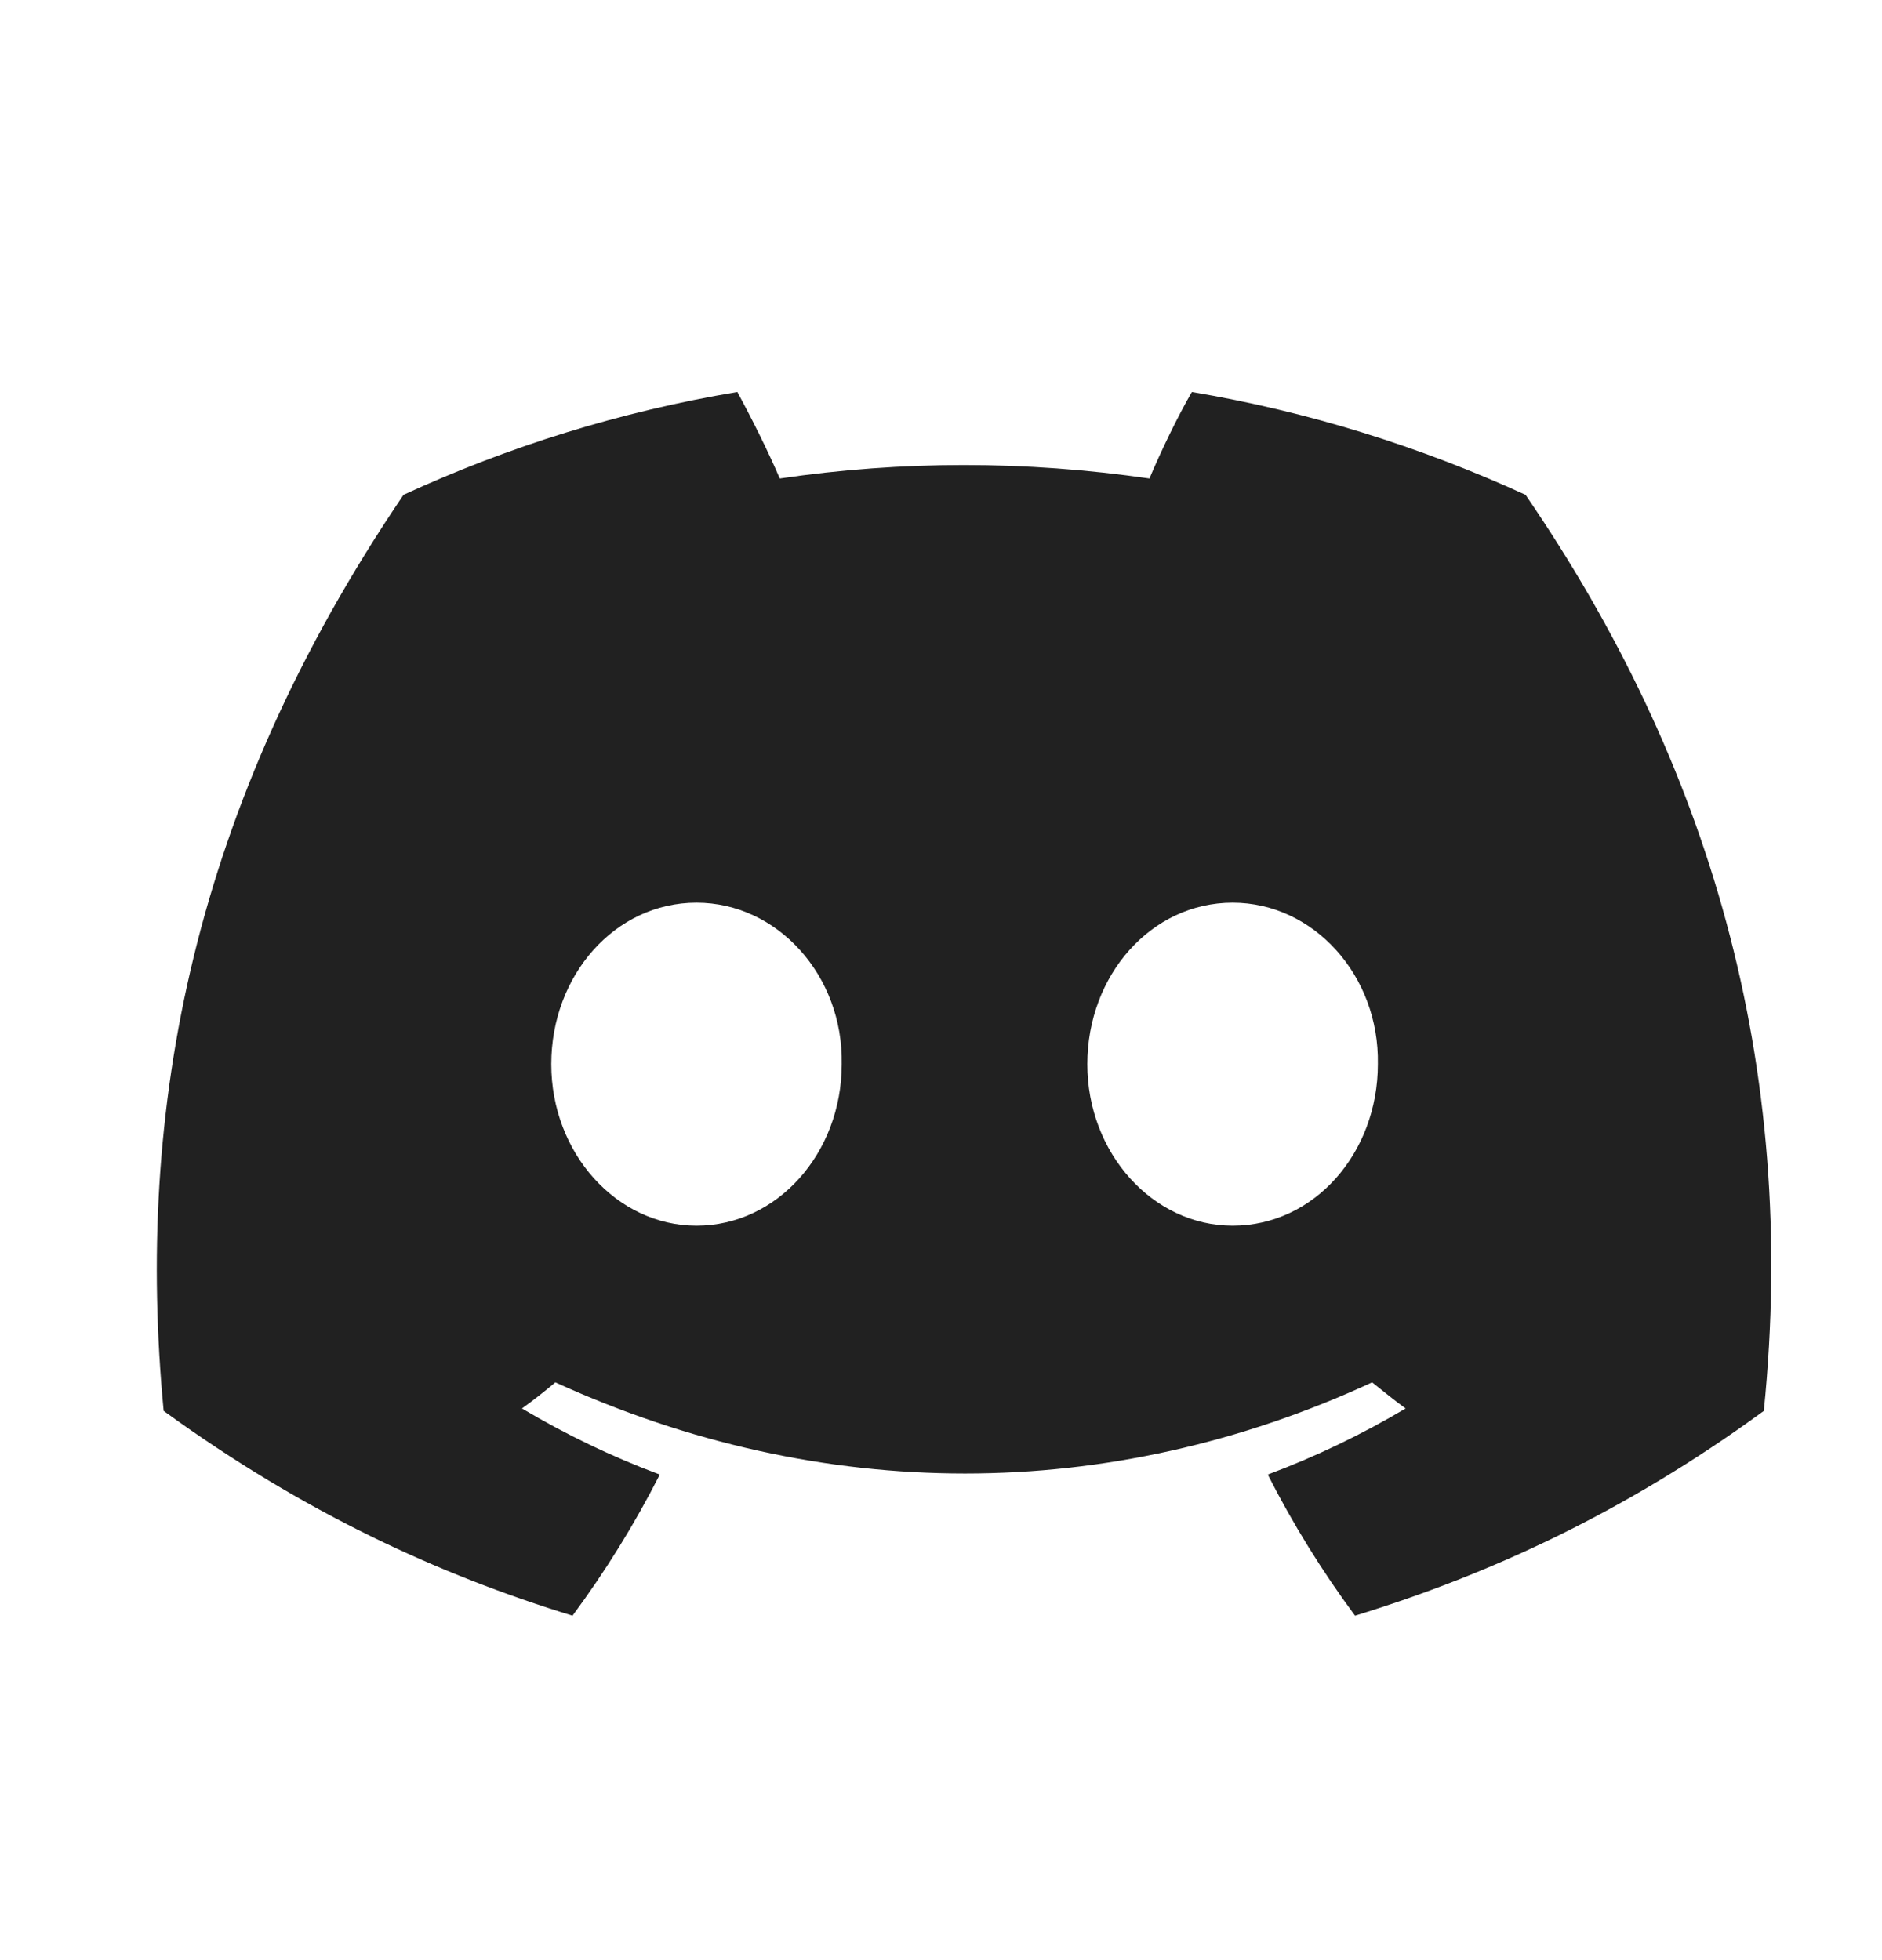 <svg width="24" height="25" viewBox="0 0 24 25" fill="none" xmlns="http://www.w3.org/2000/svg">
<path d="M19.454 6.311C18.112 5.697 16.687 5.25 15.199 5C15.012 5.323 14.803 5.76 14.658 6.103C13.075 5.874 11.504 5.874 9.944 6.103C9.798 5.76 9.579 5.323 9.403 5C7.904 5.25 6.479 5.697 5.146 6.311C2.451 10.285 1.723 14.166 2.087 17.995C3.877 19.296 5.604 20.086 7.301 20.607C7.717 20.045 8.092 19.441 8.414 18.807C7.8 18.578 7.218 18.297 6.656 17.964C6.802 17.86 6.947 17.745 7.082 17.631C10.474 19.181 14.148 19.181 17.498 17.631C17.644 17.745 17.779 17.86 17.925 17.964C17.363 18.297 16.78 18.578 16.167 18.807C16.489 19.441 16.864 20.045 17.28 20.607C18.976 20.086 20.713 19.296 22.493 17.995C22.941 13.563 21.785 9.713 19.454 6.311ZM8.882 15.633C7.863 15.633 7.03 14.707 7.03 13.573C7.03 12.439 7.842 11.513 8.882 11.513C9.912 11.513 10.755 12.439 10.734 13.573C10.734 14.707 9.912 15.633 8.882 15.633ZM15.719 15.633C14.7 15.633 13.866 14.707 13.866 13.573C13.866 12.439 14.679 11.513 15.719 11.513C16.749 11.513 17.592 12.439 17.571 13.573C17.571 14.707 16.76 15.633 15.719 15.633Z" fill="#212121"/>
</svg>
